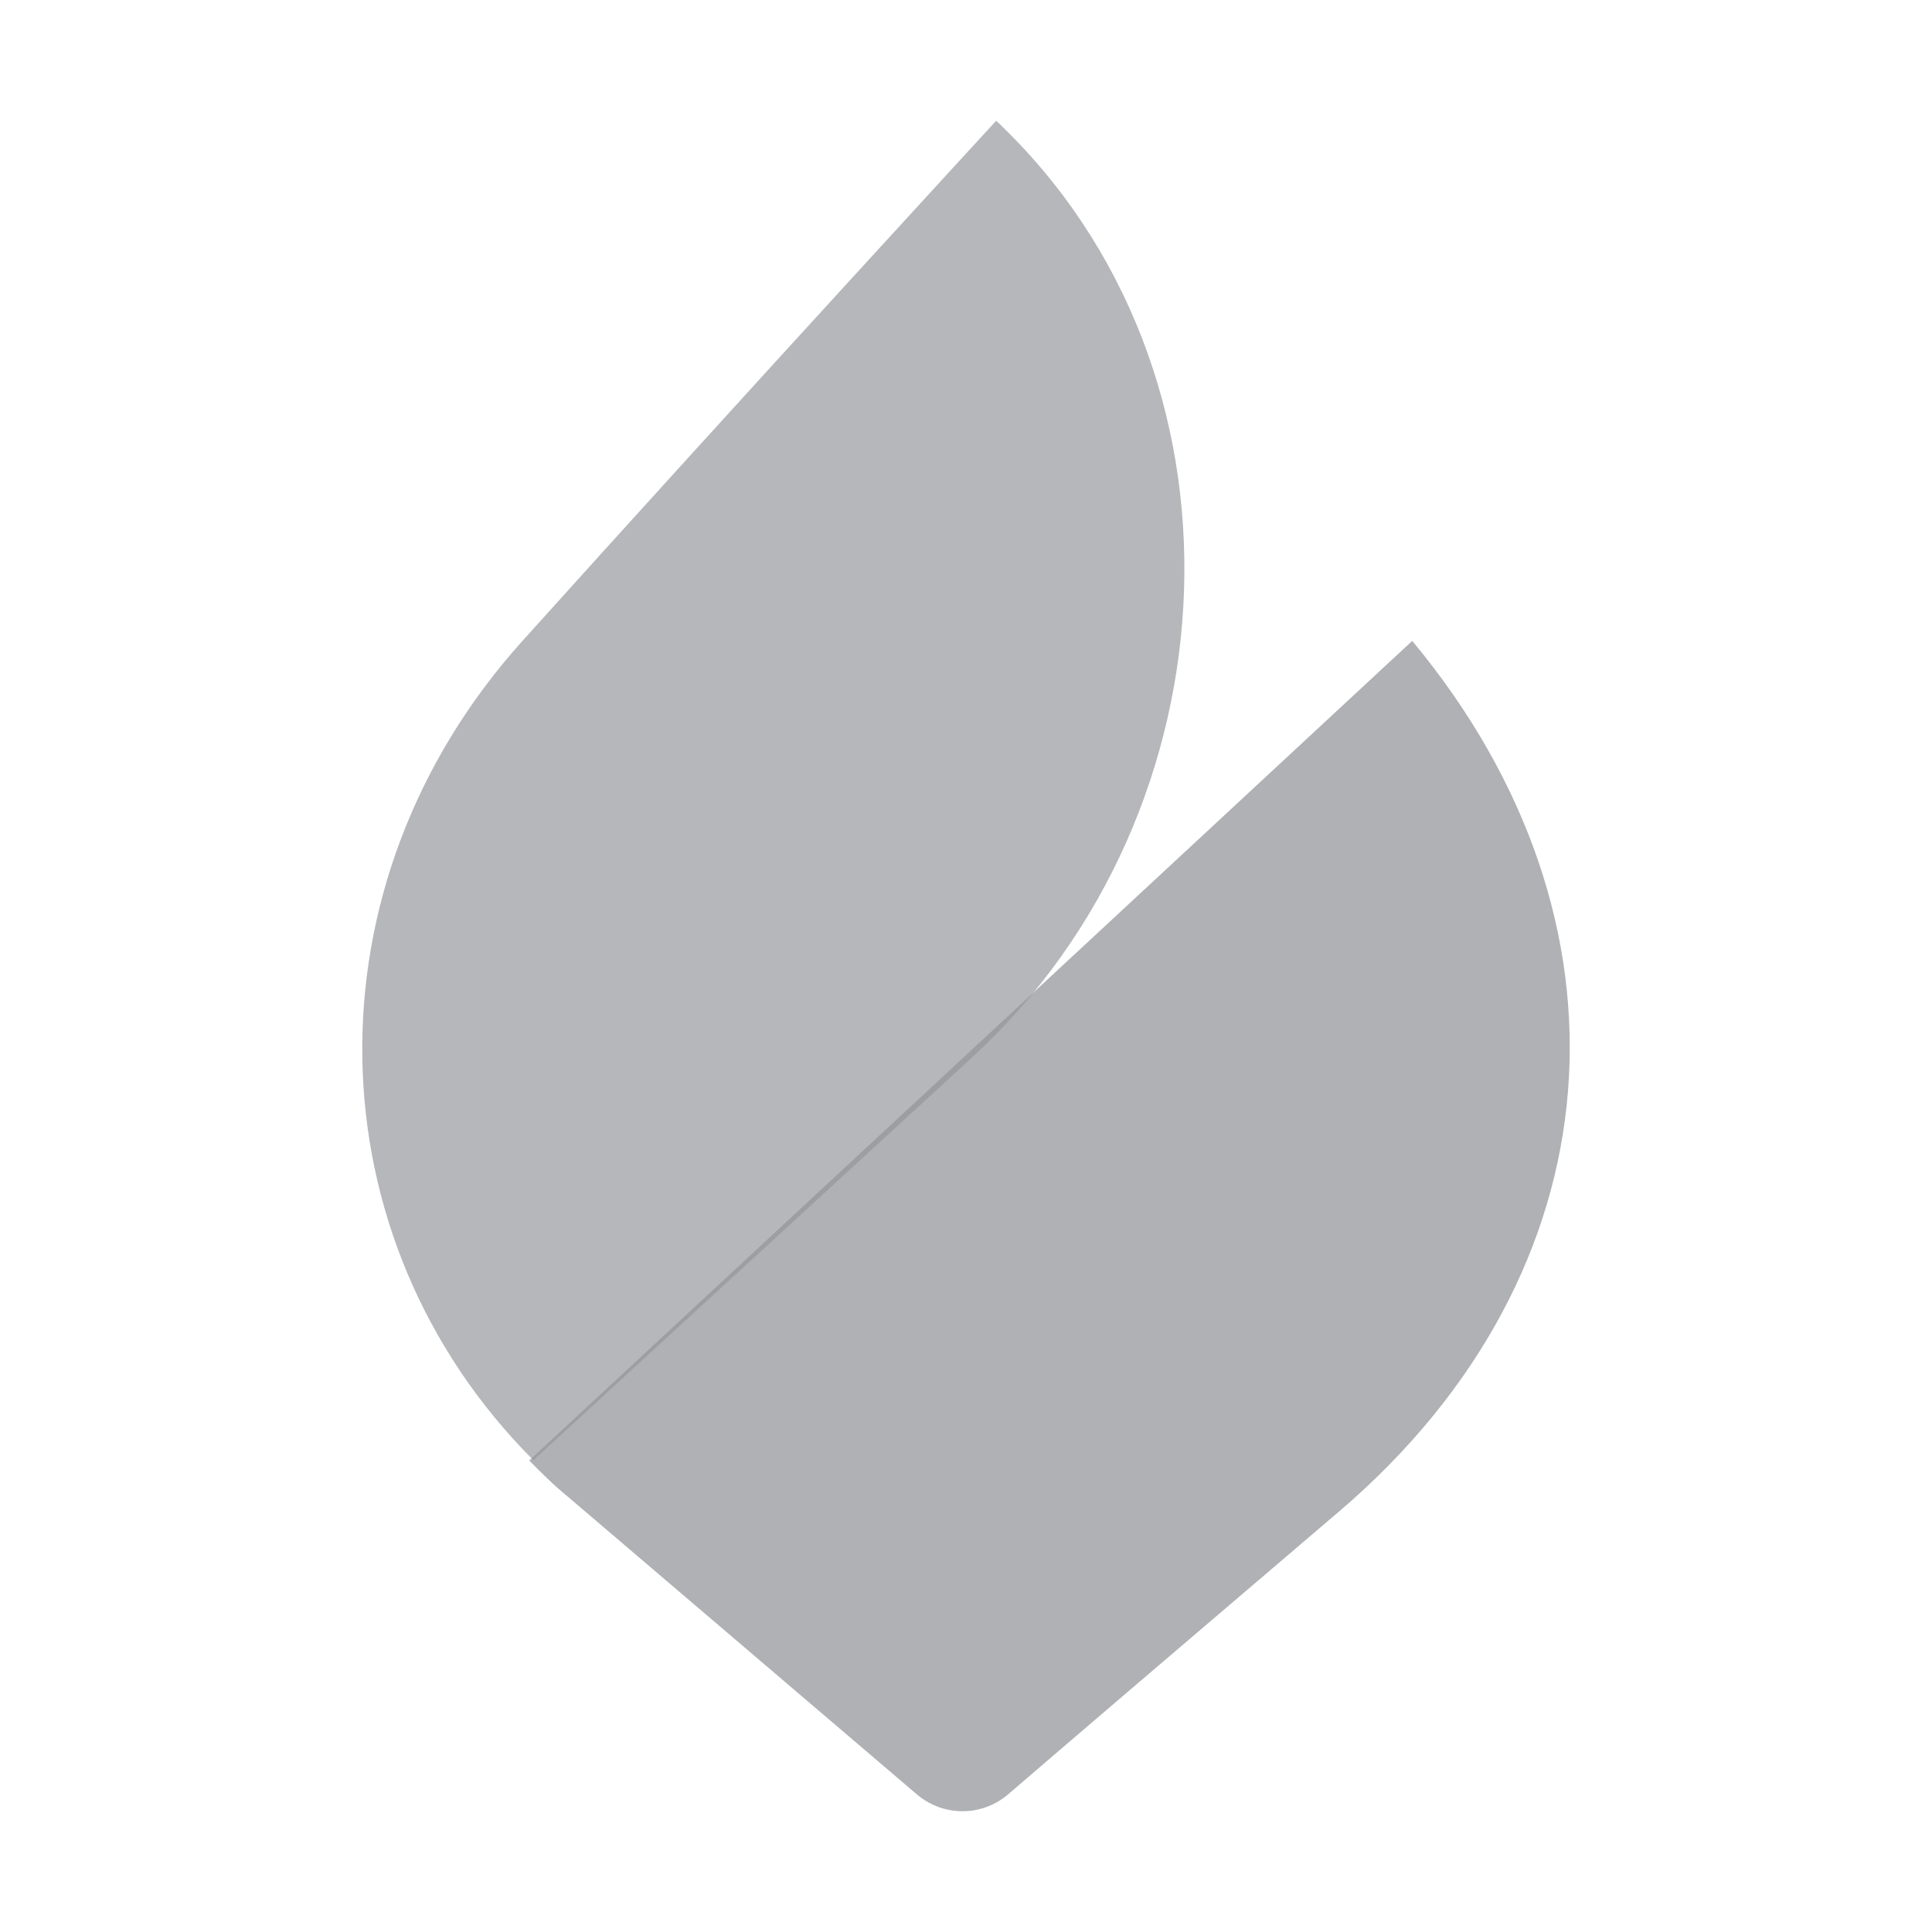 <svg width="32" height="32" viewBox="0 0 32 32" fill="none" xmlns="http://www.w3.org/2000/svg">
<path fill-rule="evenodd" clip-rule="evenodd" d="M23.391 10.615L8.766 24.191C8.975 24.402 9.175 24.604 9.416 24.799L15.189 29.723C15.624 30.092 16.259 30.092 16.694 29.723C17.733 28.829 19.767 27.091 22.184 25.031C26.828 21.063 27.237 15.241 23.391 10.615Z" fill="#94969C" fill-opacity="0.74"/>
<path fill-rule="evenodd" clip-rule="evenodd" d="M8.652 10.617C5.021 14.65 5.154 20.499 8.834 24.185L16.099 17.516C20.544 13.434 20.887 6.137 16.5 2C16.5 2 12.282 6.583 8.652 10.617Z" fill="#94969C" fill-opacity="0.68"/>
</svg>
